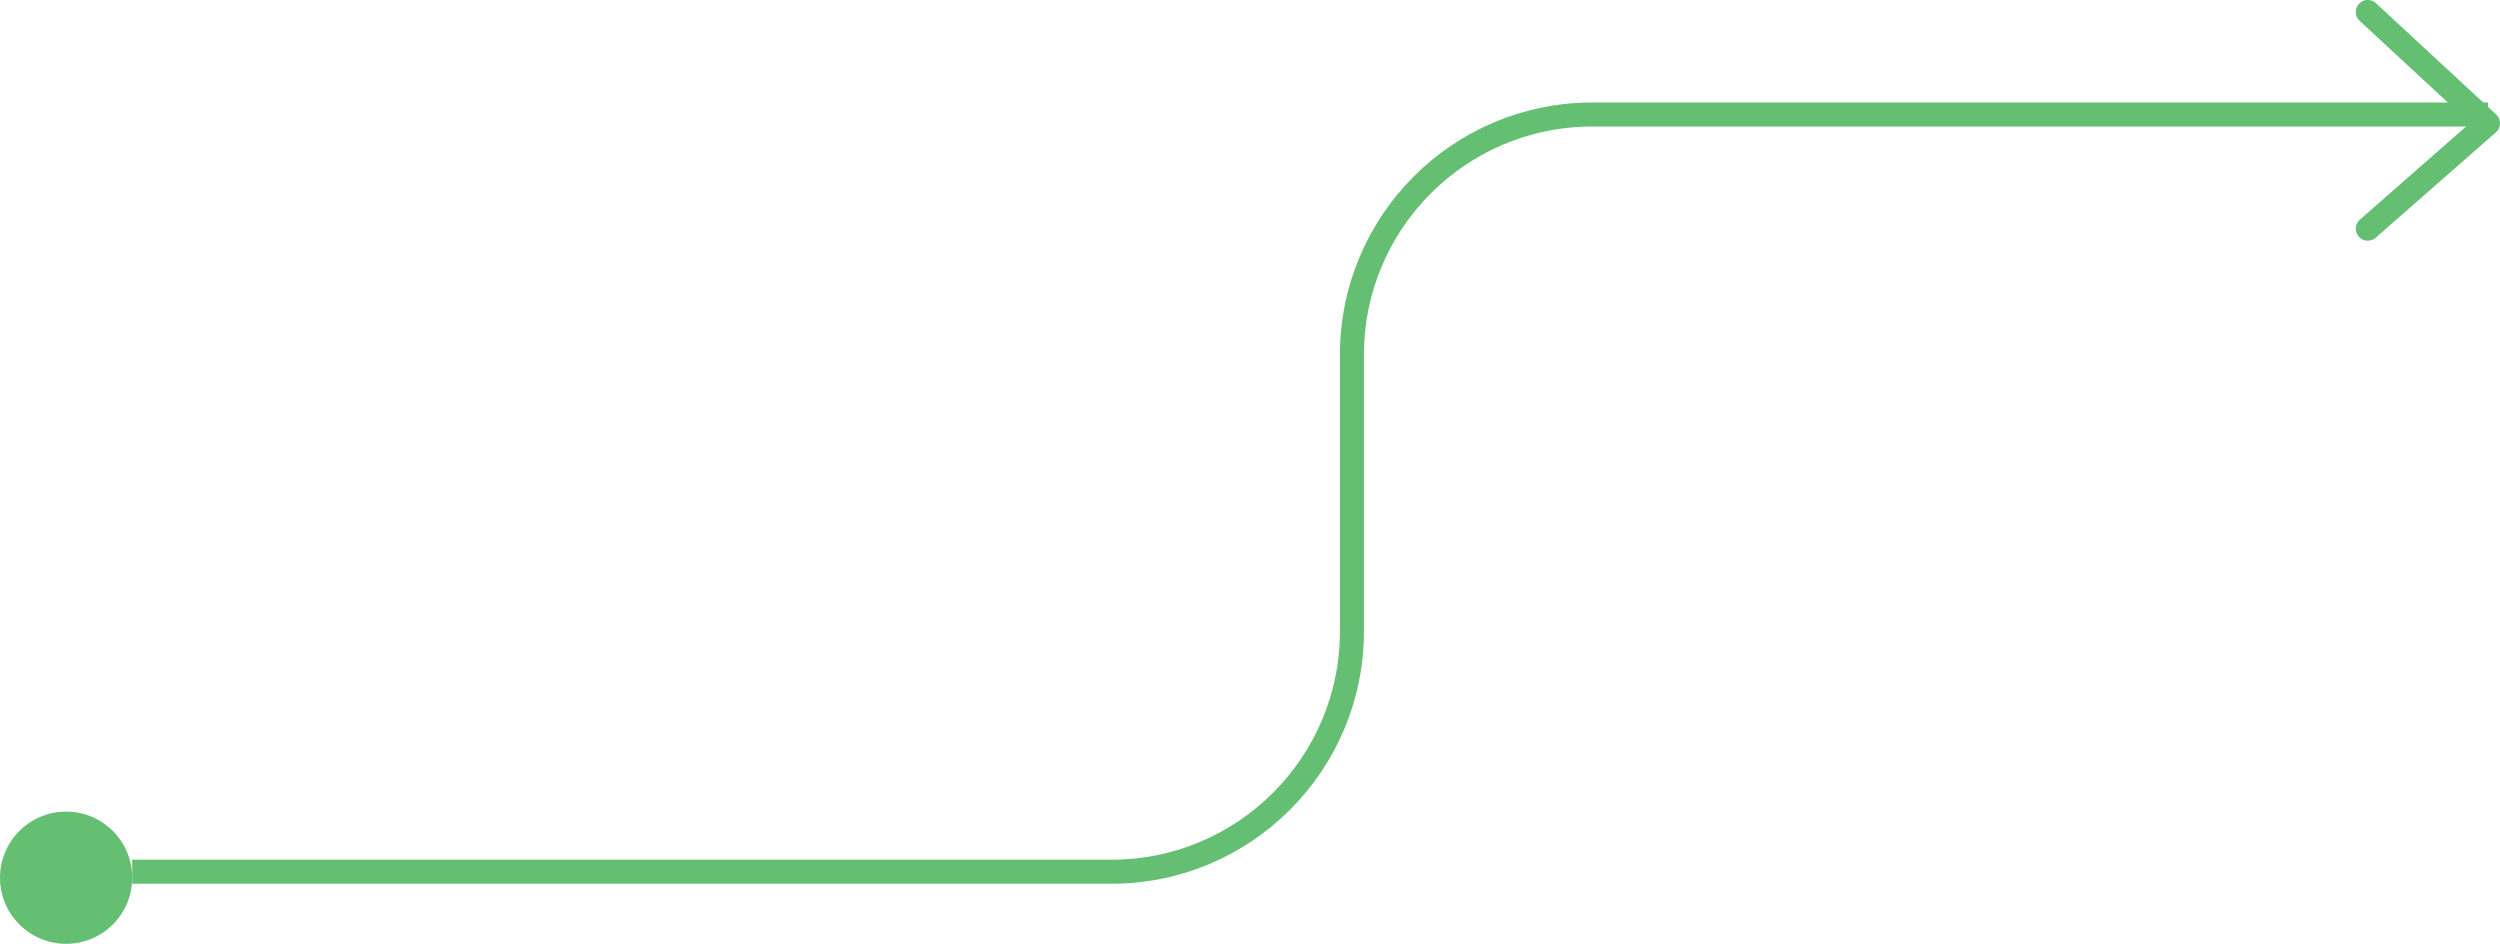 <?xml version="1.0" encoding="UTF-8" standalone="no"?>
<svg
   width="208"
   height="78.526"
   viewBox="0 0 208 78.526"
   fill="none"
   version="1.1"
   id="svg1157"
   xmlns="http://www.w3.org/2000/svg"
   xmlns:svg="http://www.w3.org/2000/svg">
  <defs
     id="defs1155" />
  <g
     id="New_Layer_1653413531.7558346"
     style="display:inline"
     transform="translate(-1129,-484.974)">
    <g
       id="g18">
      <path
         d="m 1140,557.5 h 81.48 c 11.04,0 20,-8.954 20,-20 v -23 c 0,-11.046 8.95,-20 20,-20 H 1336"
         stroke="#65bf73"
         stroke-width="2"
         id="path6234" />
      <path
         d="m 1326,485.974 10,9.257 -10,8.769"
         stroke="#65bf73"
         stroke-width="2"
         stroke-linecap="round"
         stroke-linejoin="round"
         id="path6236" />
      <circle
         cx="1134.5"
         cy="558"
         r="5.5"
         fill="#65bf73"
         id="circle6238" />
    </g>
  </g>
</svg>
